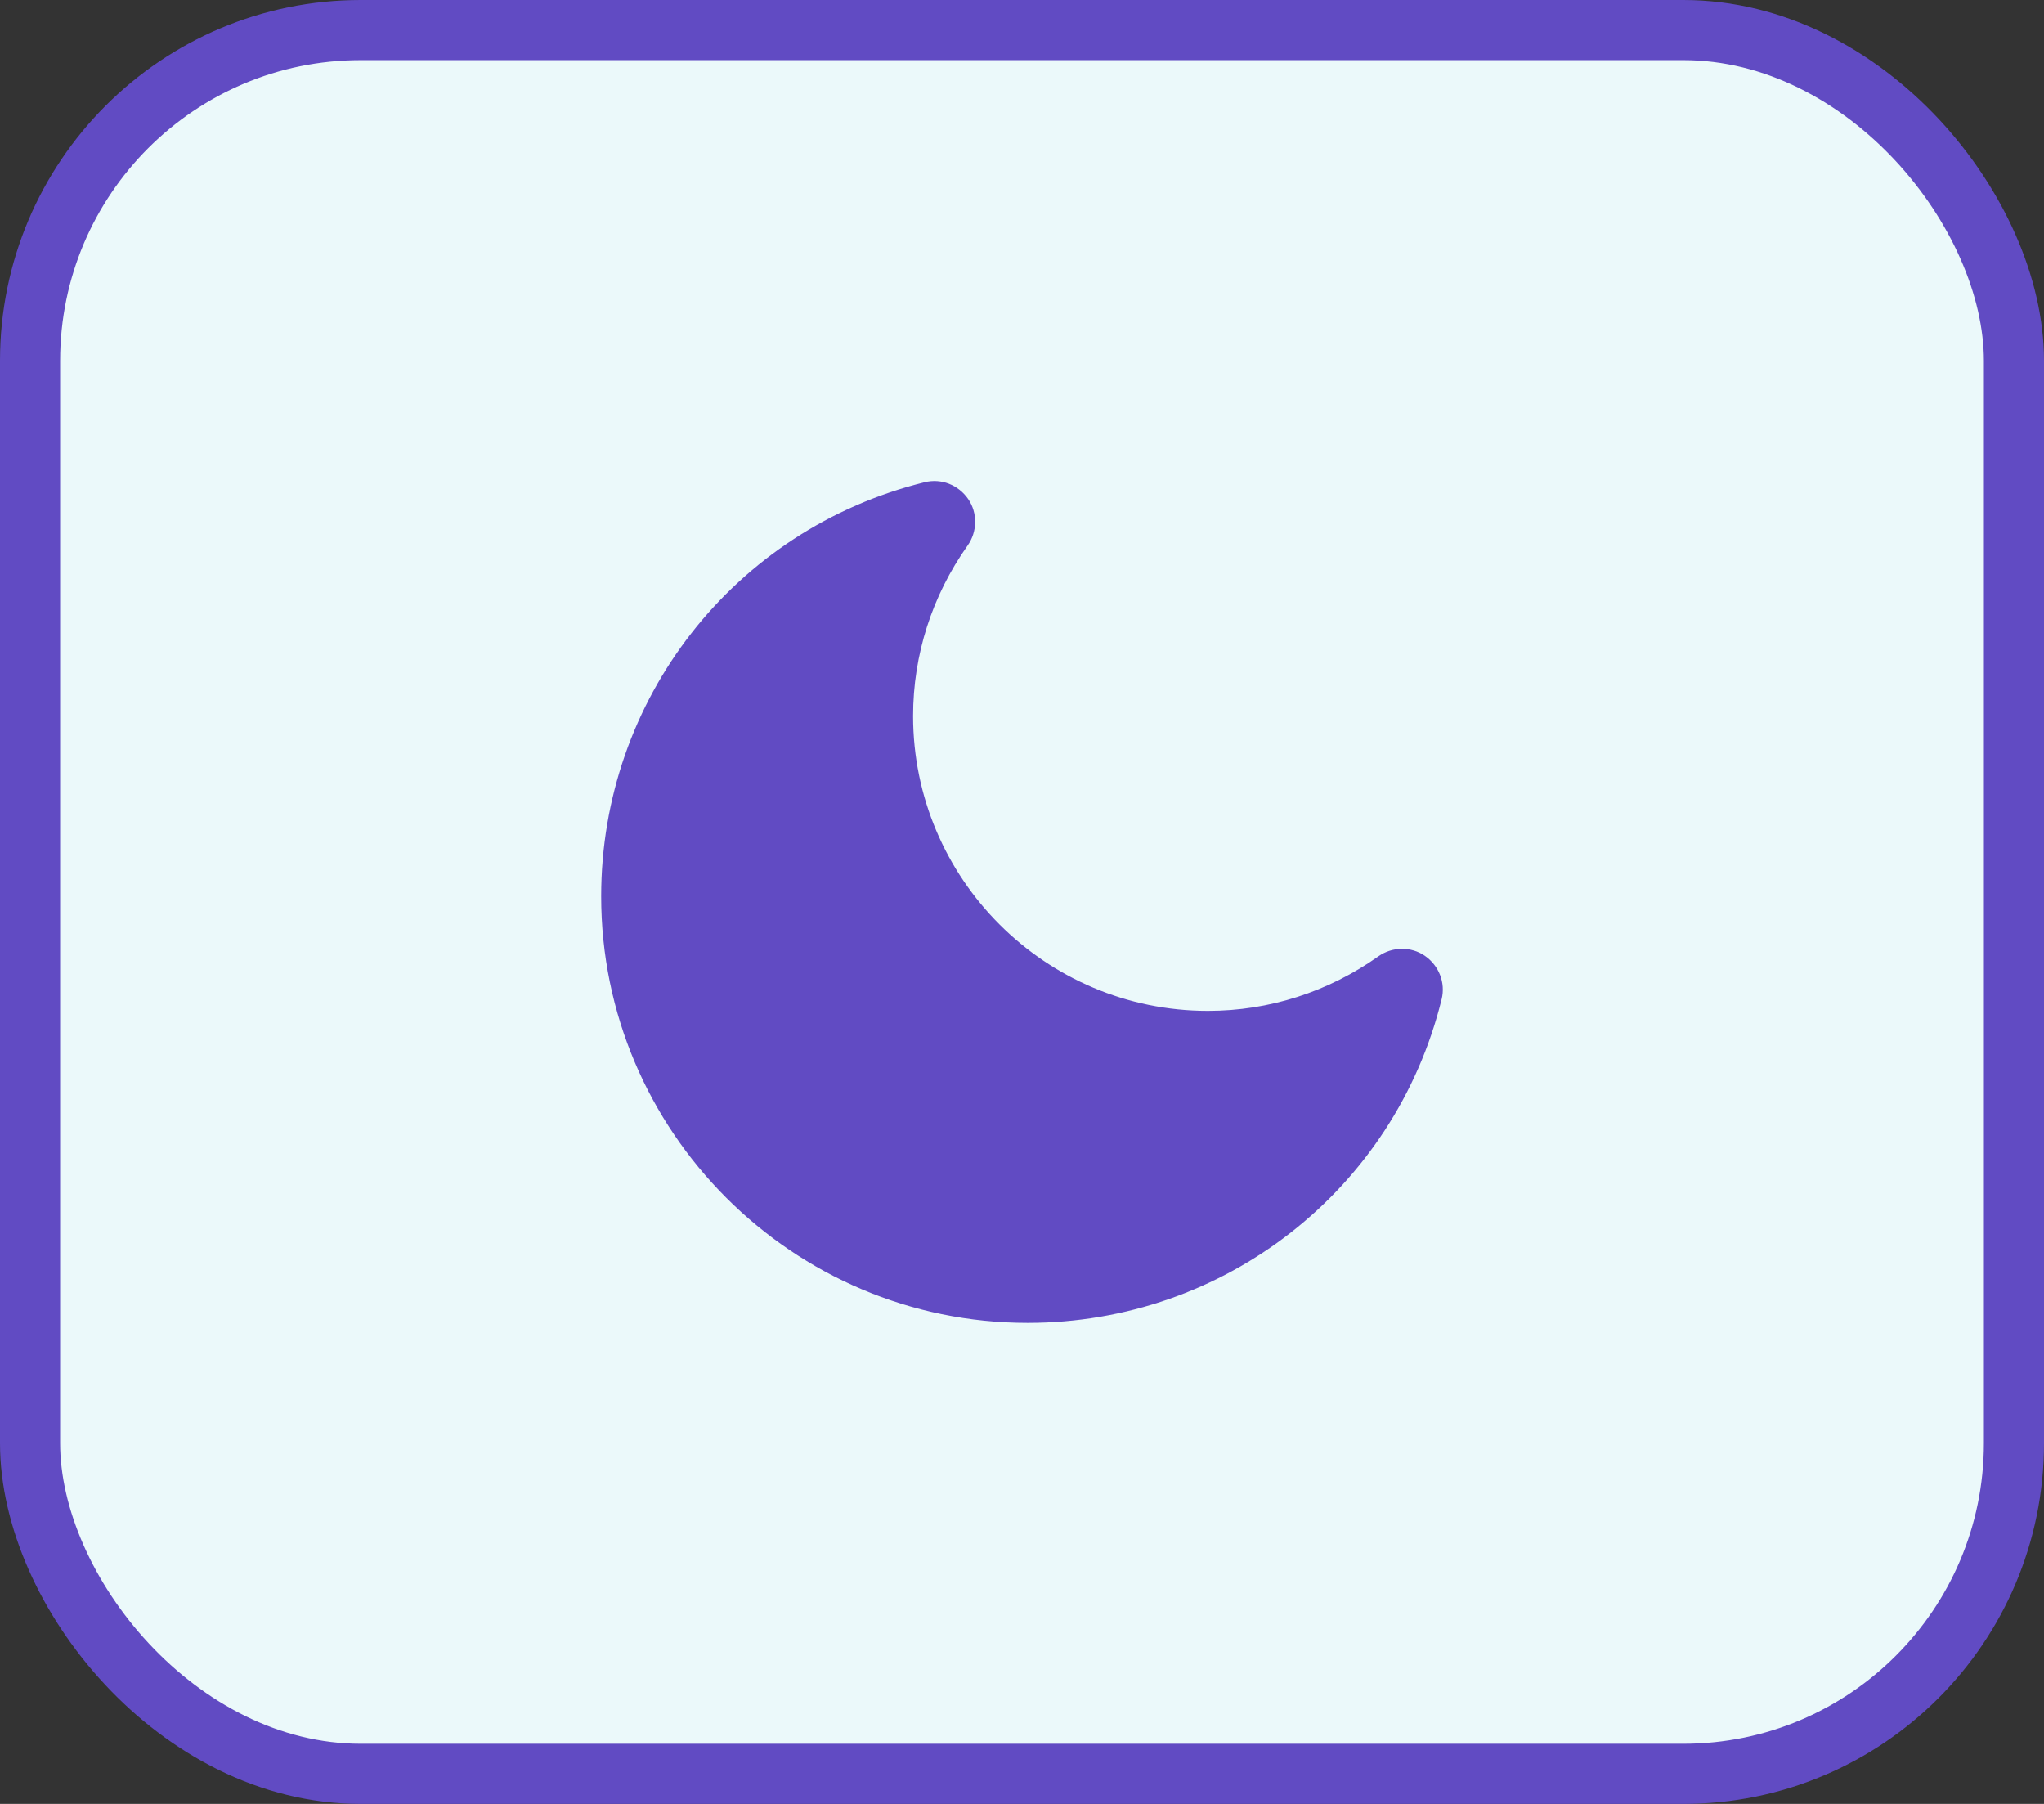 <svg width="68" height="60" viewBox="0 0 68 60" fill="none" xmlns="http://www.w3.org/2000/svg">
<rect x="0" y="0" width="68" height="60" fill="#333333" stroke="none"/>
<rect x="1" y="1" width="66" height="58" rx="11" fill="#EBF9FA"/>
<rect x="1" y="1" width="66" height="58" rx="11" stroke="#614BC3" stroke-width="2"/>
<path d="M32.21 16.599C31.885 16.129 31.316 15.903 30.765 16.039C24.425 17.601 20 23.264 20 29.812C20 37.633 26.367 44 34.188 44C40.736 44 46.399 39.575 47.961 33.235C48.096 32.684 47.871 32.115 47.401 31.79C46.941 31.474 46.317 31.483 45.857 31.808C44.186 32.991 42.226 33.623 40.185 33.623C34.775 33.623 30.377 29.225 30.377 23.815C30.377 21.774 31.009 19.814 32.192 18.143C32.517 17.683 32.526 17.059 32.21 16.599Z" fill="#614BC3"/>
</svg>
